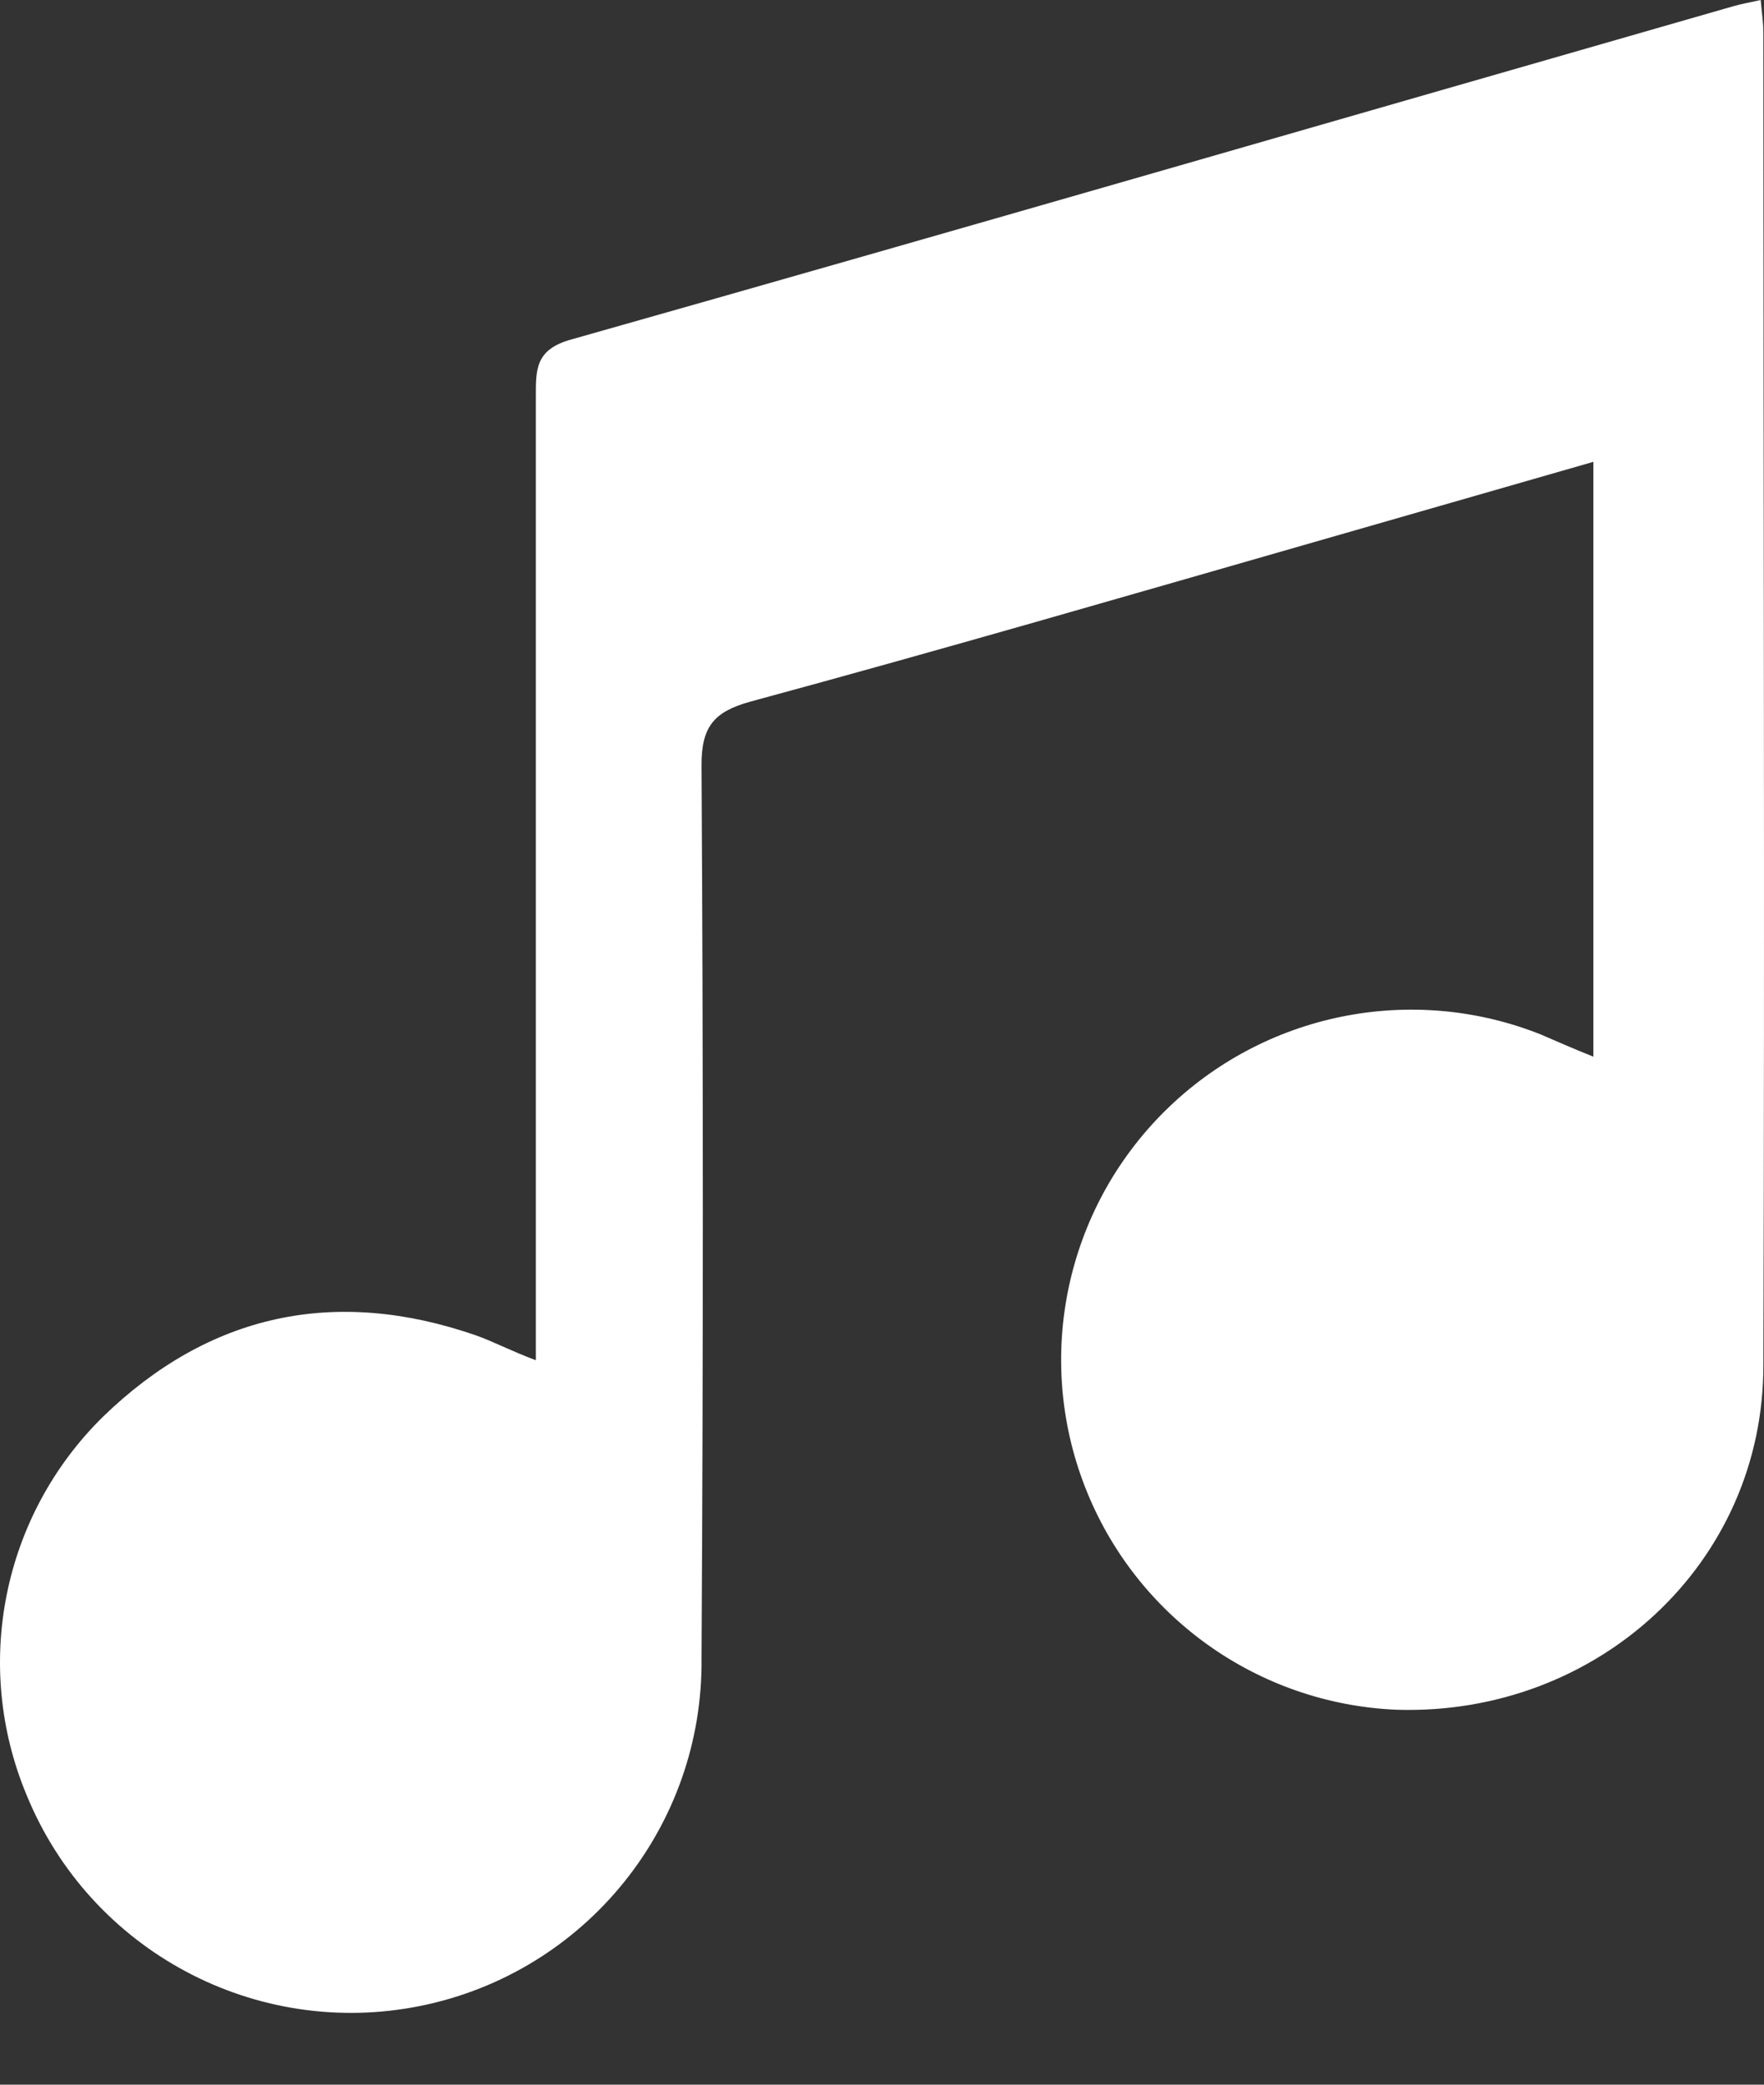 <?xml version="1.0" encoding="UTF-8"?>
<svg width="22px" height="26px" viewBox="0 0 22 26" version="1.1" xmlns="http://www.w3.org/2000/svg" xmlns:xlink="http://www.w3.org/1999/xlink">
    <rect x="0" y="0" width="22" height="26" fill="#333333" stroke="none"/>
    <!-- Generator: Sketch 43 (38999) - http://www.bohemiancoding.com/sketch -->
    <title>Shape</title>
    <desc>Created with Sketch.</desc>
    <defs></defs>
    <g id="Page-1" stroke="none" stroke-width="1" fill="none" fill-rule="evenodd">
        <g id="Home-page" transform="translate(-1041, -41)" fill-rule="nonzero" fill="#FFFFFF">
            <g id="Group-10" transform="translate(1041, 32)">
                <path d="M19.212,21.9 C17.598,21.26 15.757,21.637 14.525,22.86 C13.292,24.084 12.902,25.921 13.53,27.54 C14.158,29.159 15.686,30.252 17.421,30.324 C19.922,30.4 21.992,28.501 21.992,26.032 C22.01,20.491 21.992,14.948 21.992,9.405 C21.992,9.281 21.972,9.156 21.959,9 C21.823,9.03 21.718,9.049 21.616,9.078 C16.776,10.467 11.957,11.866 7.114,13.237 C6.673,13.363 6.683,13.614 6.683,13.953 L6.683,25.965 C6.34,25.835 6.155,25.732 5.934,25.654 C4.178,25.046 2.607,25.385 1.283,26.671 C0.032,27.902 -0.344,29.769 0.332,31.388 C1.127,33.331 3.19,34.434 5.247,34.017 C7.304,33.599 8.774,31.779 8.749,29.68 C8.771,25.97 8.771,22.26 8.749,18.55 C8.747,18.065 8.902,17.877 9.357,17.751 C11.73,17.108 14.093,16.42 16.459,15.741 L19.872,14.76 L19.872,22.179 C19.578,22.061 19.406,21.983 19.212,21.9 Z" id="Shape"></path>
            </g>
        </g>
    </g>
</svg>